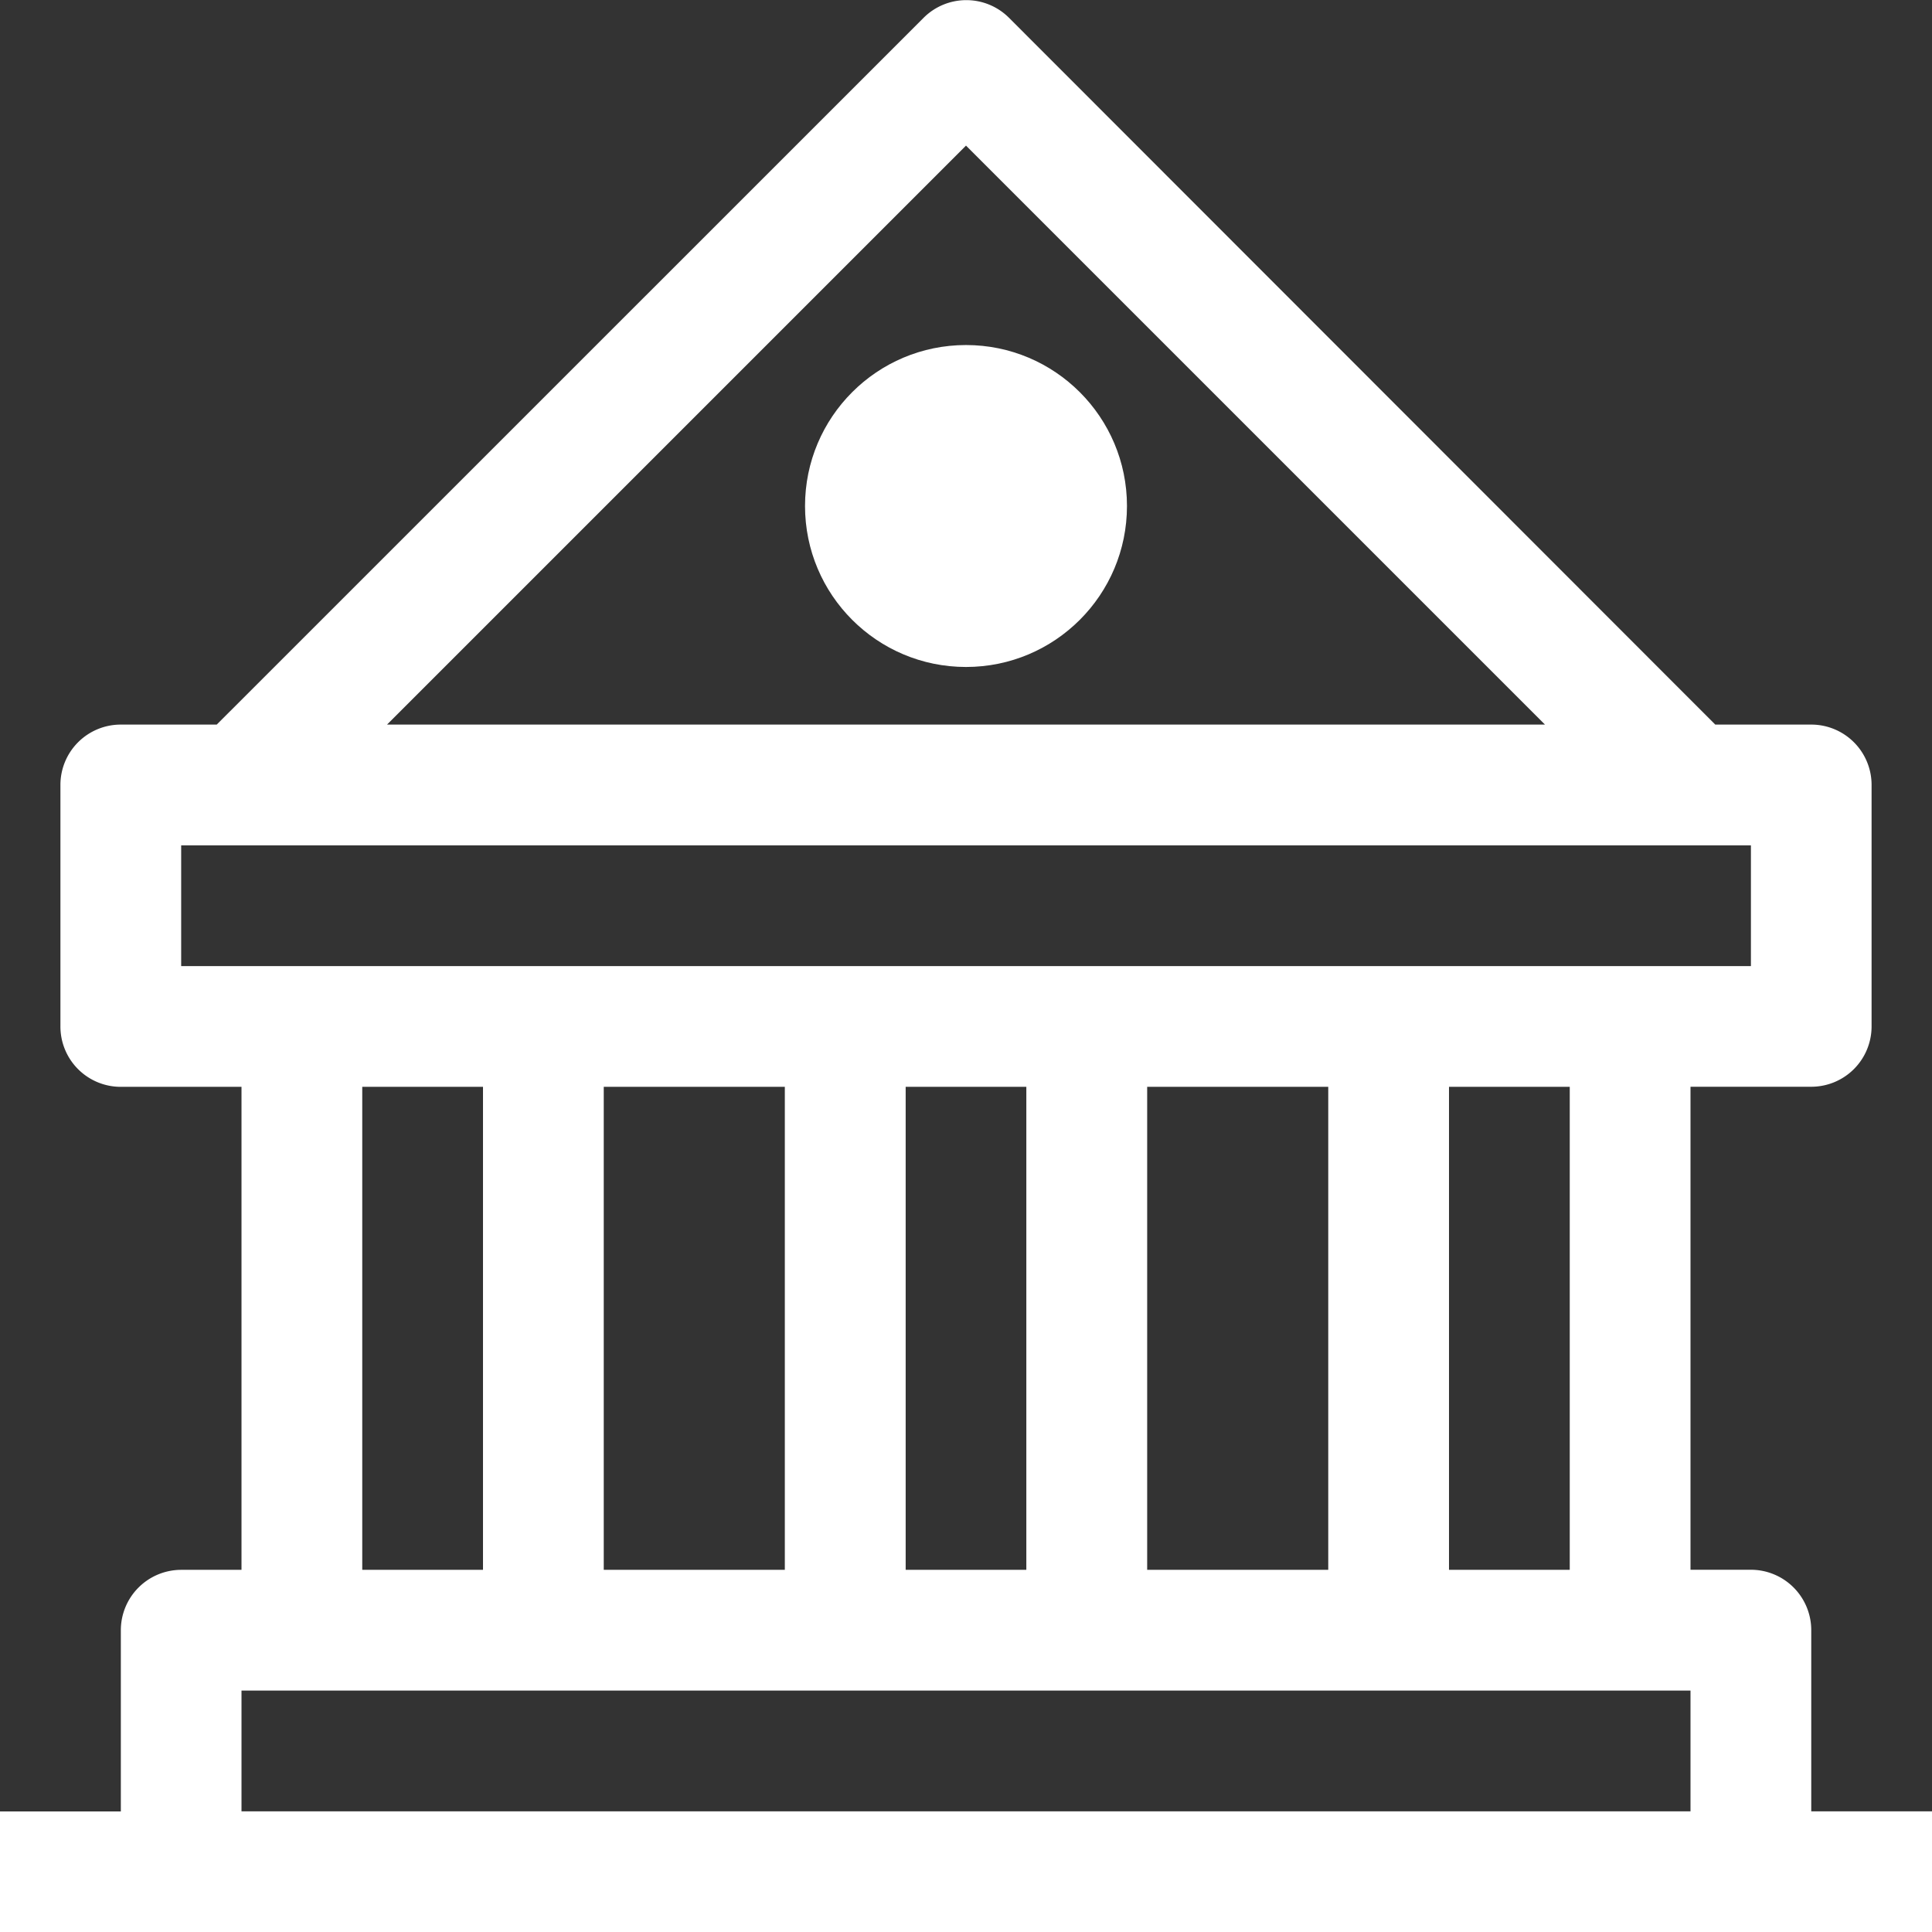 <svg xmlns="http://www.w3.org/2000/svg" width="22" height="22.001" viewBox="0 0 22 22.001"><rect x="0" y="0" width="22" height="22.001" fill="#333333" stroke="none"/><defs><style>.a{fill:#fff;}</style></defs><g transform="translate(0 0.001)"><path class="a" d="M20.625,20.625V18.562a.688.688,0,0,0-.688-.688H19.25v-5.5h1.375a.687.687,0,0,0,.687-.687V8.937a.687.687,0,0,0-.687-.687H19.532L11.488.2a.688.688,0,0,0-.969,0L2.468,8.25H1.375a.687.687,0,0,0-.687.687v2.75a.687.687,0,0,0,.688.688H2.75v5.5H2.063a.688.688,0,0,0-.687.688v2.063H0V22H22V20.625ZM11,1.657,17.593,8.25H4.407ZM2.063,11V9.625H19.938V11Zm15.812,1.375v5.5H16.5v-5.5Zm-2.75,0v5.5H13.063v-5.5Zm-3.438,0v5.5H10.313v-5.5Zm-2.75,0v5.5H6.875v-5.5Zm-3.437,0v5.5H4.125v-5.5Zm13.75,8.25H2.75V19.25h16.5Z"/><circle class="a" cx="1.833" cy="1.833" r="1.833" transform="translate(9.167 3.928)"/></g></svg>